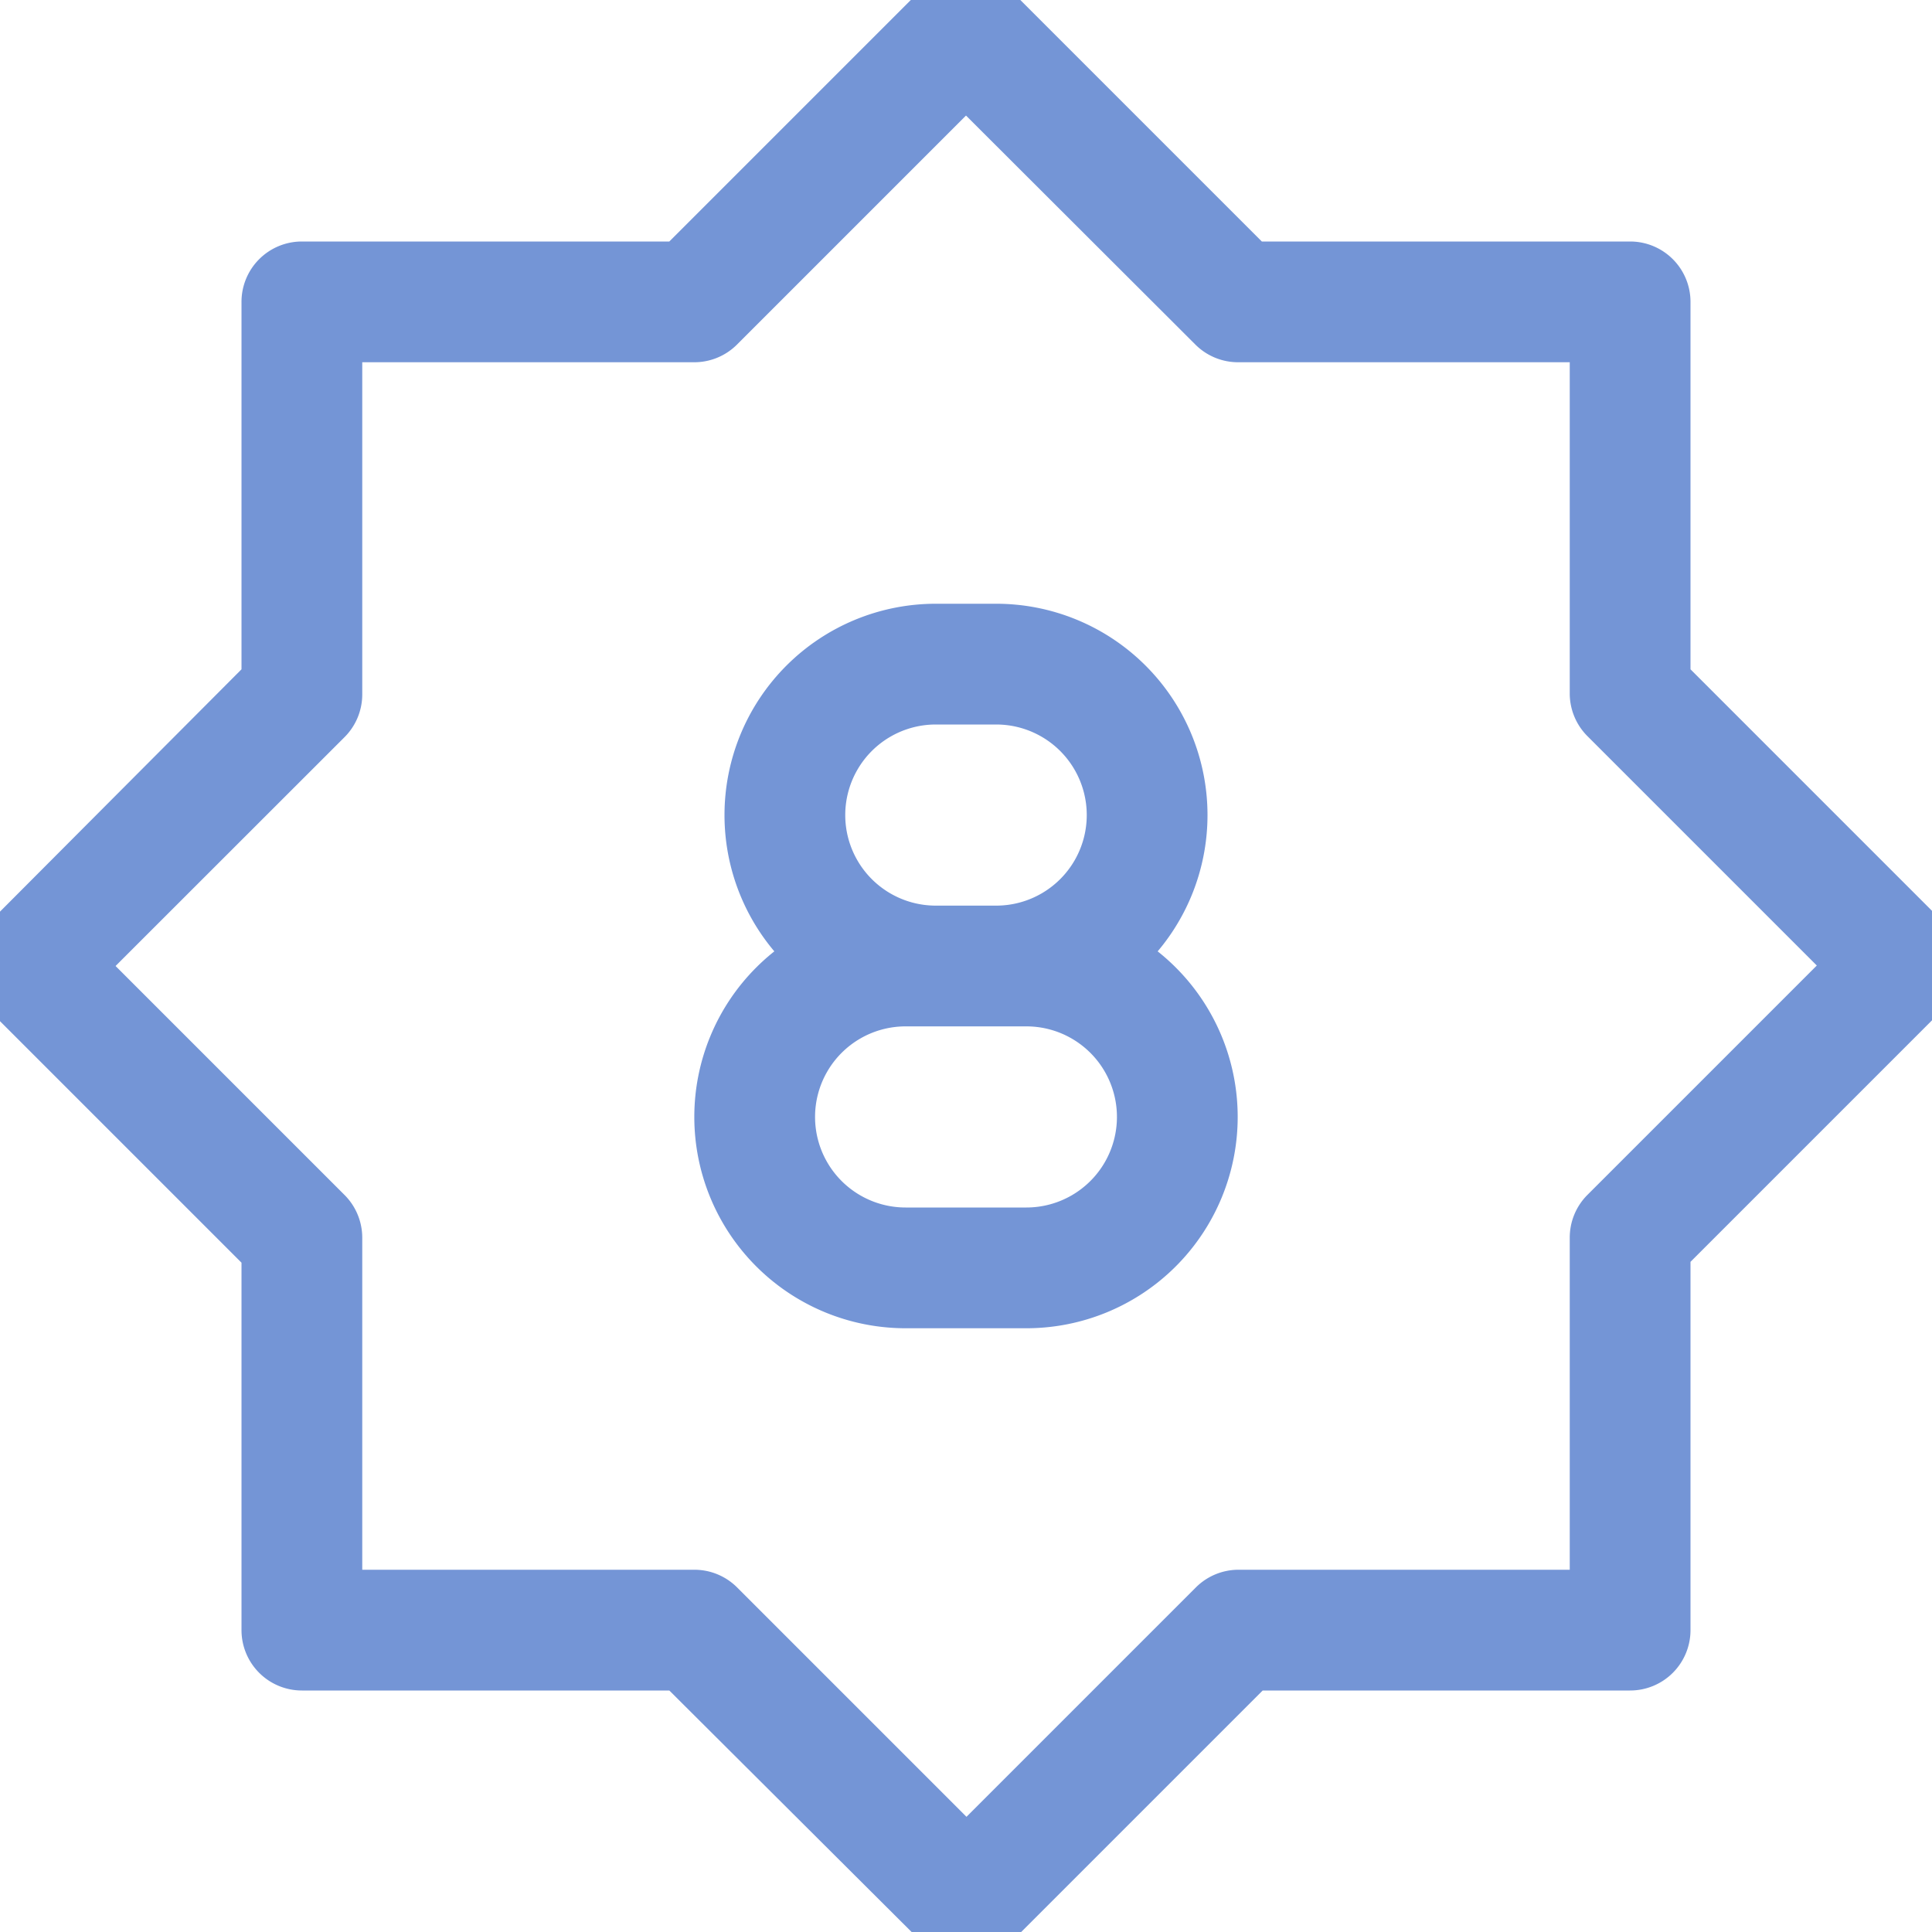 <svg xmlns="http://www.w3.org/2000/svg" viewBox="0 0 16 16"><defs><style type="text/css">.skinbase80{fill:#517bcc;fill-opacity:0.8;}</style></defs><title>星与旗帜-八角星</title><path class="skinbase80" d="M2,5.543V2.5A.5.5,0,0,1,2.5,2H5.543l2.1-2.1a.5.5,0,0,1,.707,0l2.1,2.1H13.5a.5.5,0,0,1,.5.5V5.543l2.1,2.1a.5.5,0,0,1,0,.707l-2.1,2.1V13.5a.5.5,0,0,1-.5.5H10.457l-2.1,2.1a.5.5,0,0,1-.707,0L5.543,14H2.5a.5.5,0,0,1-.5-.5V10.457l-2.1-2.1a.5.5,0,0,1,0-.707ZM3,3V5.75a.5.5,0,0,1-.146.354L.957,8l1.9,1.9A.5.5,0,0,1,3,10.25V13H5.75a.5.5,0,0,1,.354.146l1.9,1.9,1.9-1.9A.5.5,0,0,1,10.25,13H13V10.25a.5.5,0,0,1,.146-.354l1.9-1.9-1.9-1.9A.5.5,0,0,1,13,5.75V3H10.25A.5.5,0,0,1,9.9,2.854L8,.957l-1.9,1.9A.5.5,0,0,1,5.75,3ZM7.75,6a.75.75,0,0,0,0,1.5H8.5a1.75,1.75,0,0,1,0,3.5h-1a1.75,1.75,0,0,1,0-3.5h.75a.75.75,0,0,0,0-1.5ZM7.5,8.5a.75.75,0,0,0,0,1.5h1a.75.75,0,0,0,0-1.5Zm.25,0a1.75,1.75,0,0,1,0-3.5h.5a1.75,1.75,0,0,1,0,3.5Z"/></svg>
